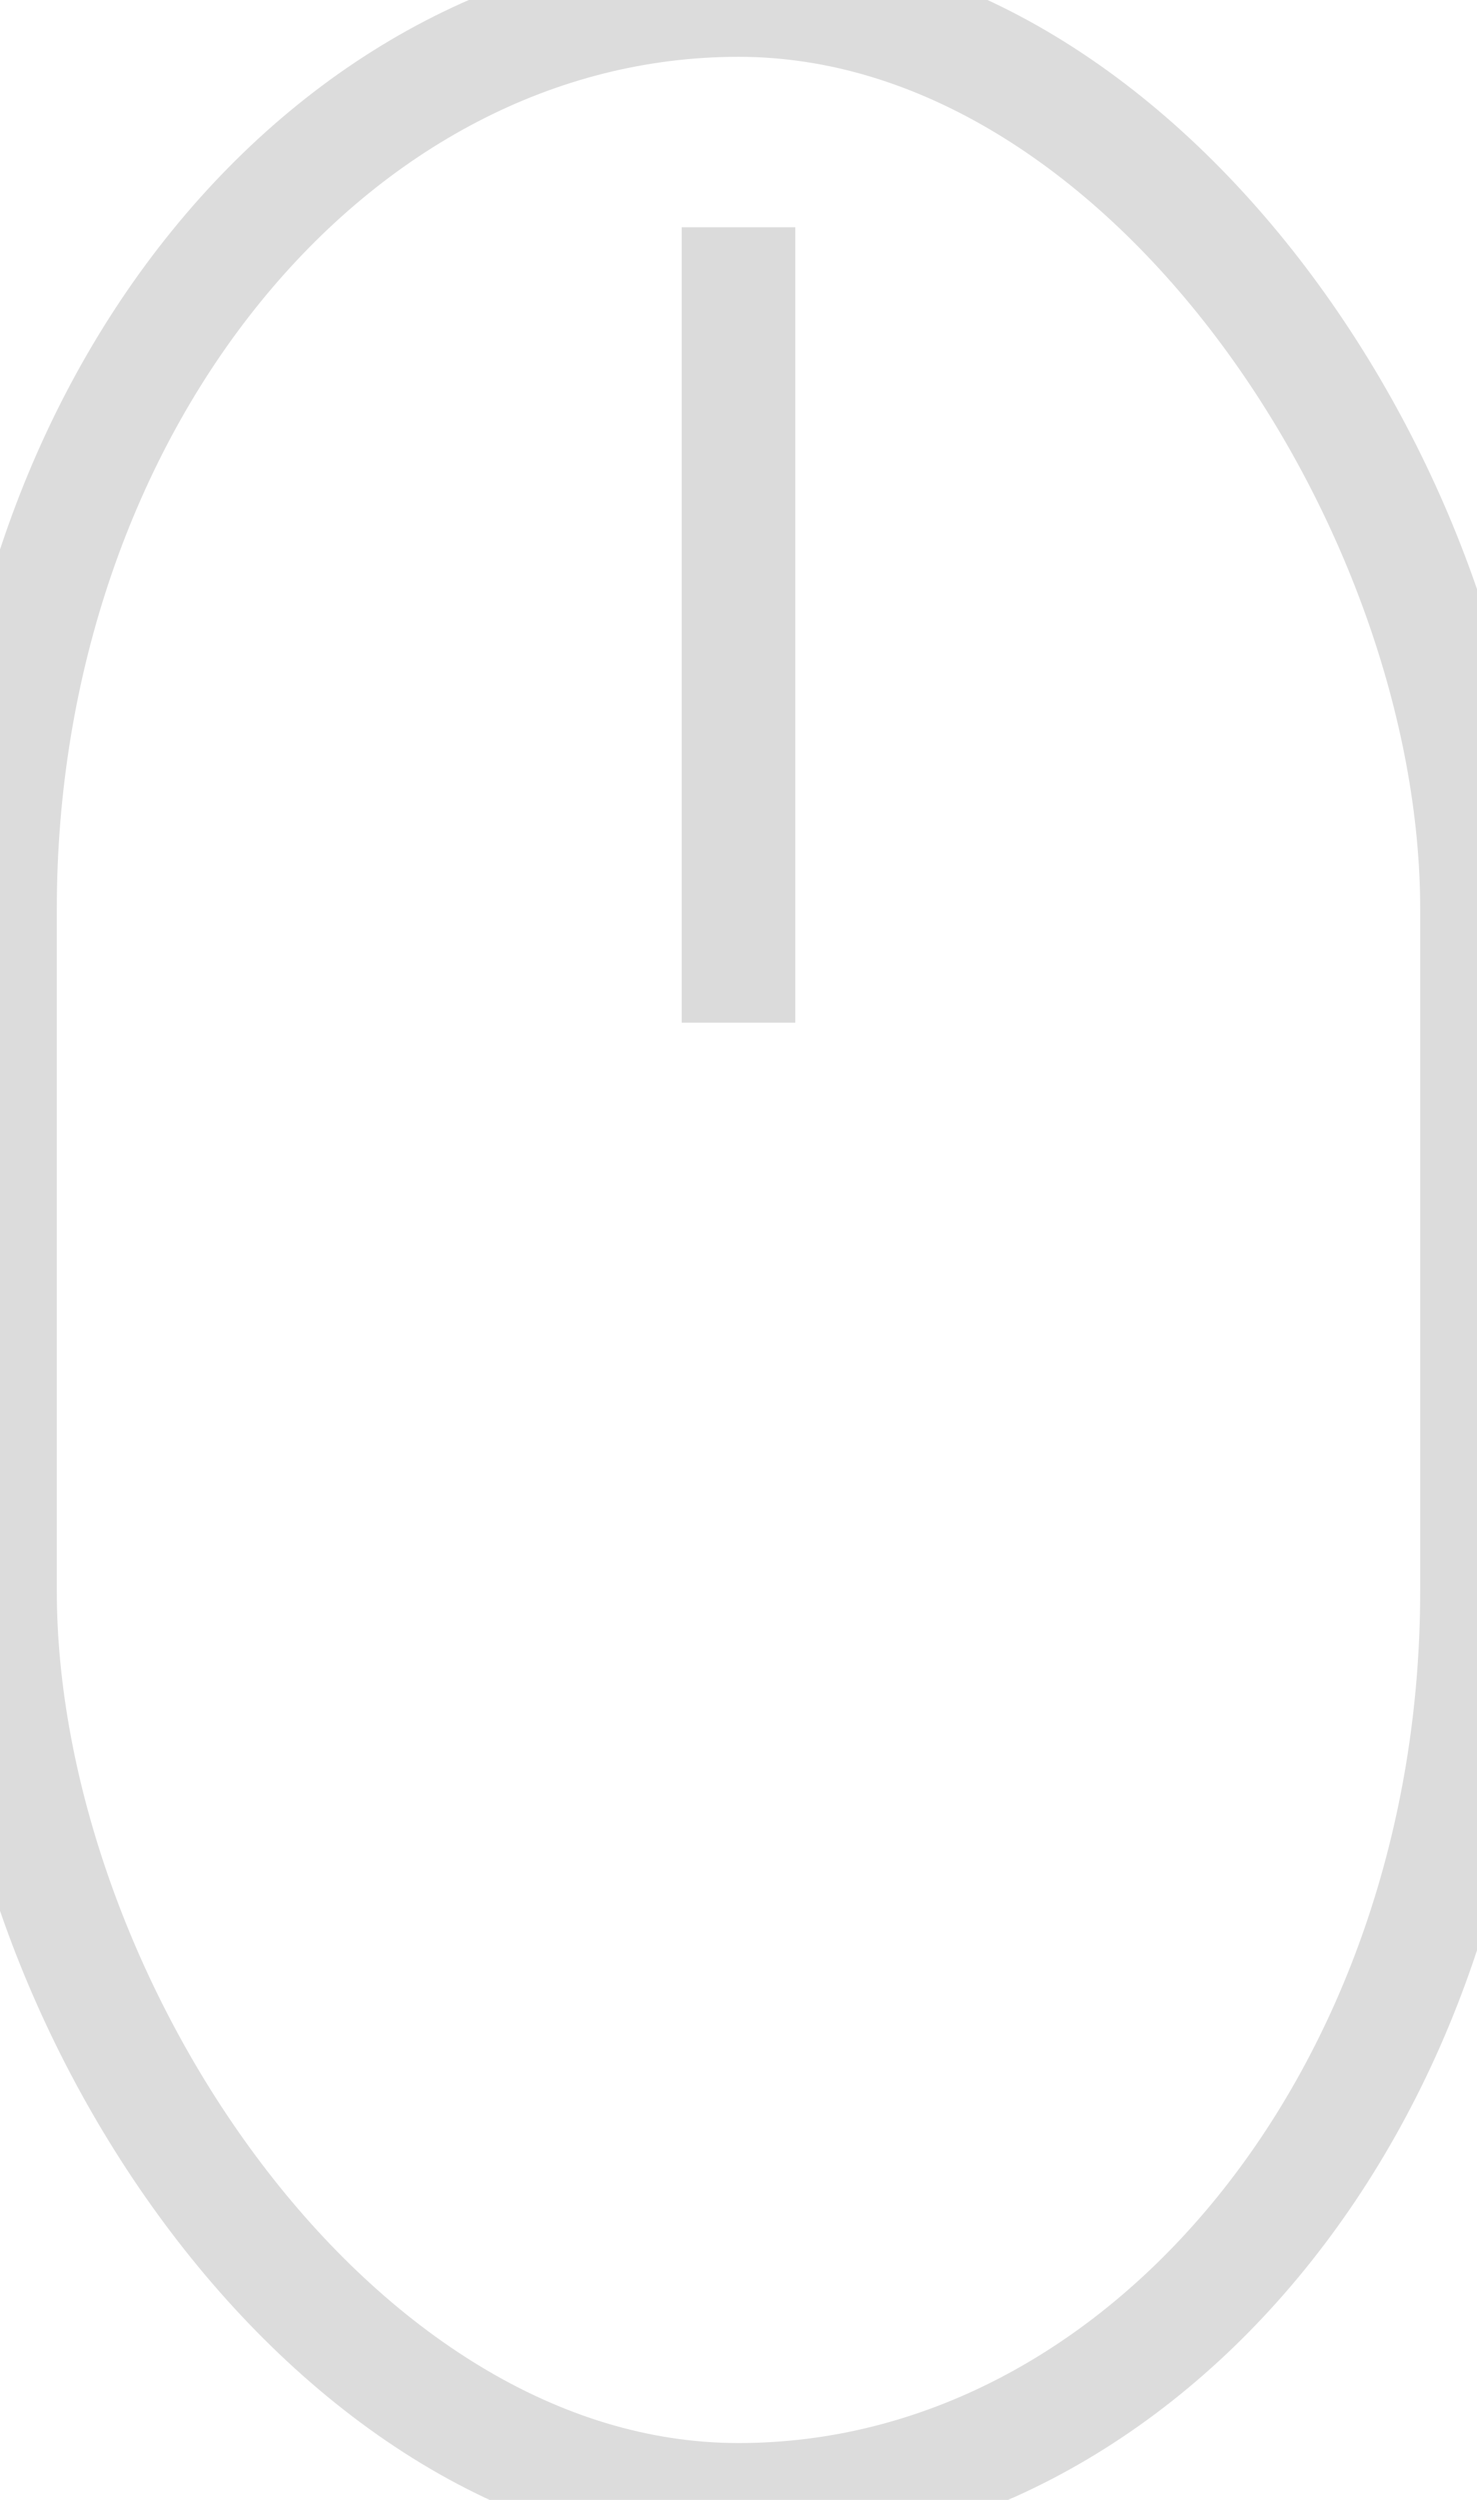 <?xml version="1.0" encoding="UTF-8" standalone="no"?>
<svg width="13px" height="22px" viewBox="0 0 13 22" version="1.1" xmlns="http://www.w3.org/2000/svg" xmlns:xlink="http://www.w3.org/1999/xlink" xmlns:sketch="http://www.bohemiancoding.com/sketch/ns">
    <!-- Generator: Sketch 3.3.2 (12043) - http://www.bohemiancoding.com/sketch -->
    <title>Rectangle 2 + Line</title>
    <desc>Created with Sketch.</desc>
    <defs></defs>
    <g id="Page-1" stroke="none" stroke-width="1" fill="none" fill-rule="evenodd" sketch:type="MSPage">
        <g id="Desktop-HD" sketch:type="MSArtboardGroup" transform="translate(-714, -866)">
            <g id="Rectangle-2-+-Line" sketch:type="MSLayerGroup" transform="translate(714, 866)">
                <rect id="Rectangle-2" stroke="#DCDCDC" sketch:type="MSShapeGroup" x="0" y="0" width="13" height="22" rx="8"></rect>
                <path d="M6.5,2.5 L6.5,8.5" id="Line" stroke="#DBDBDB" stroke-linecap="square" sketch:type="MSShapeGroup"></path>
            </g>
        </g>
    </g>
</svg>
